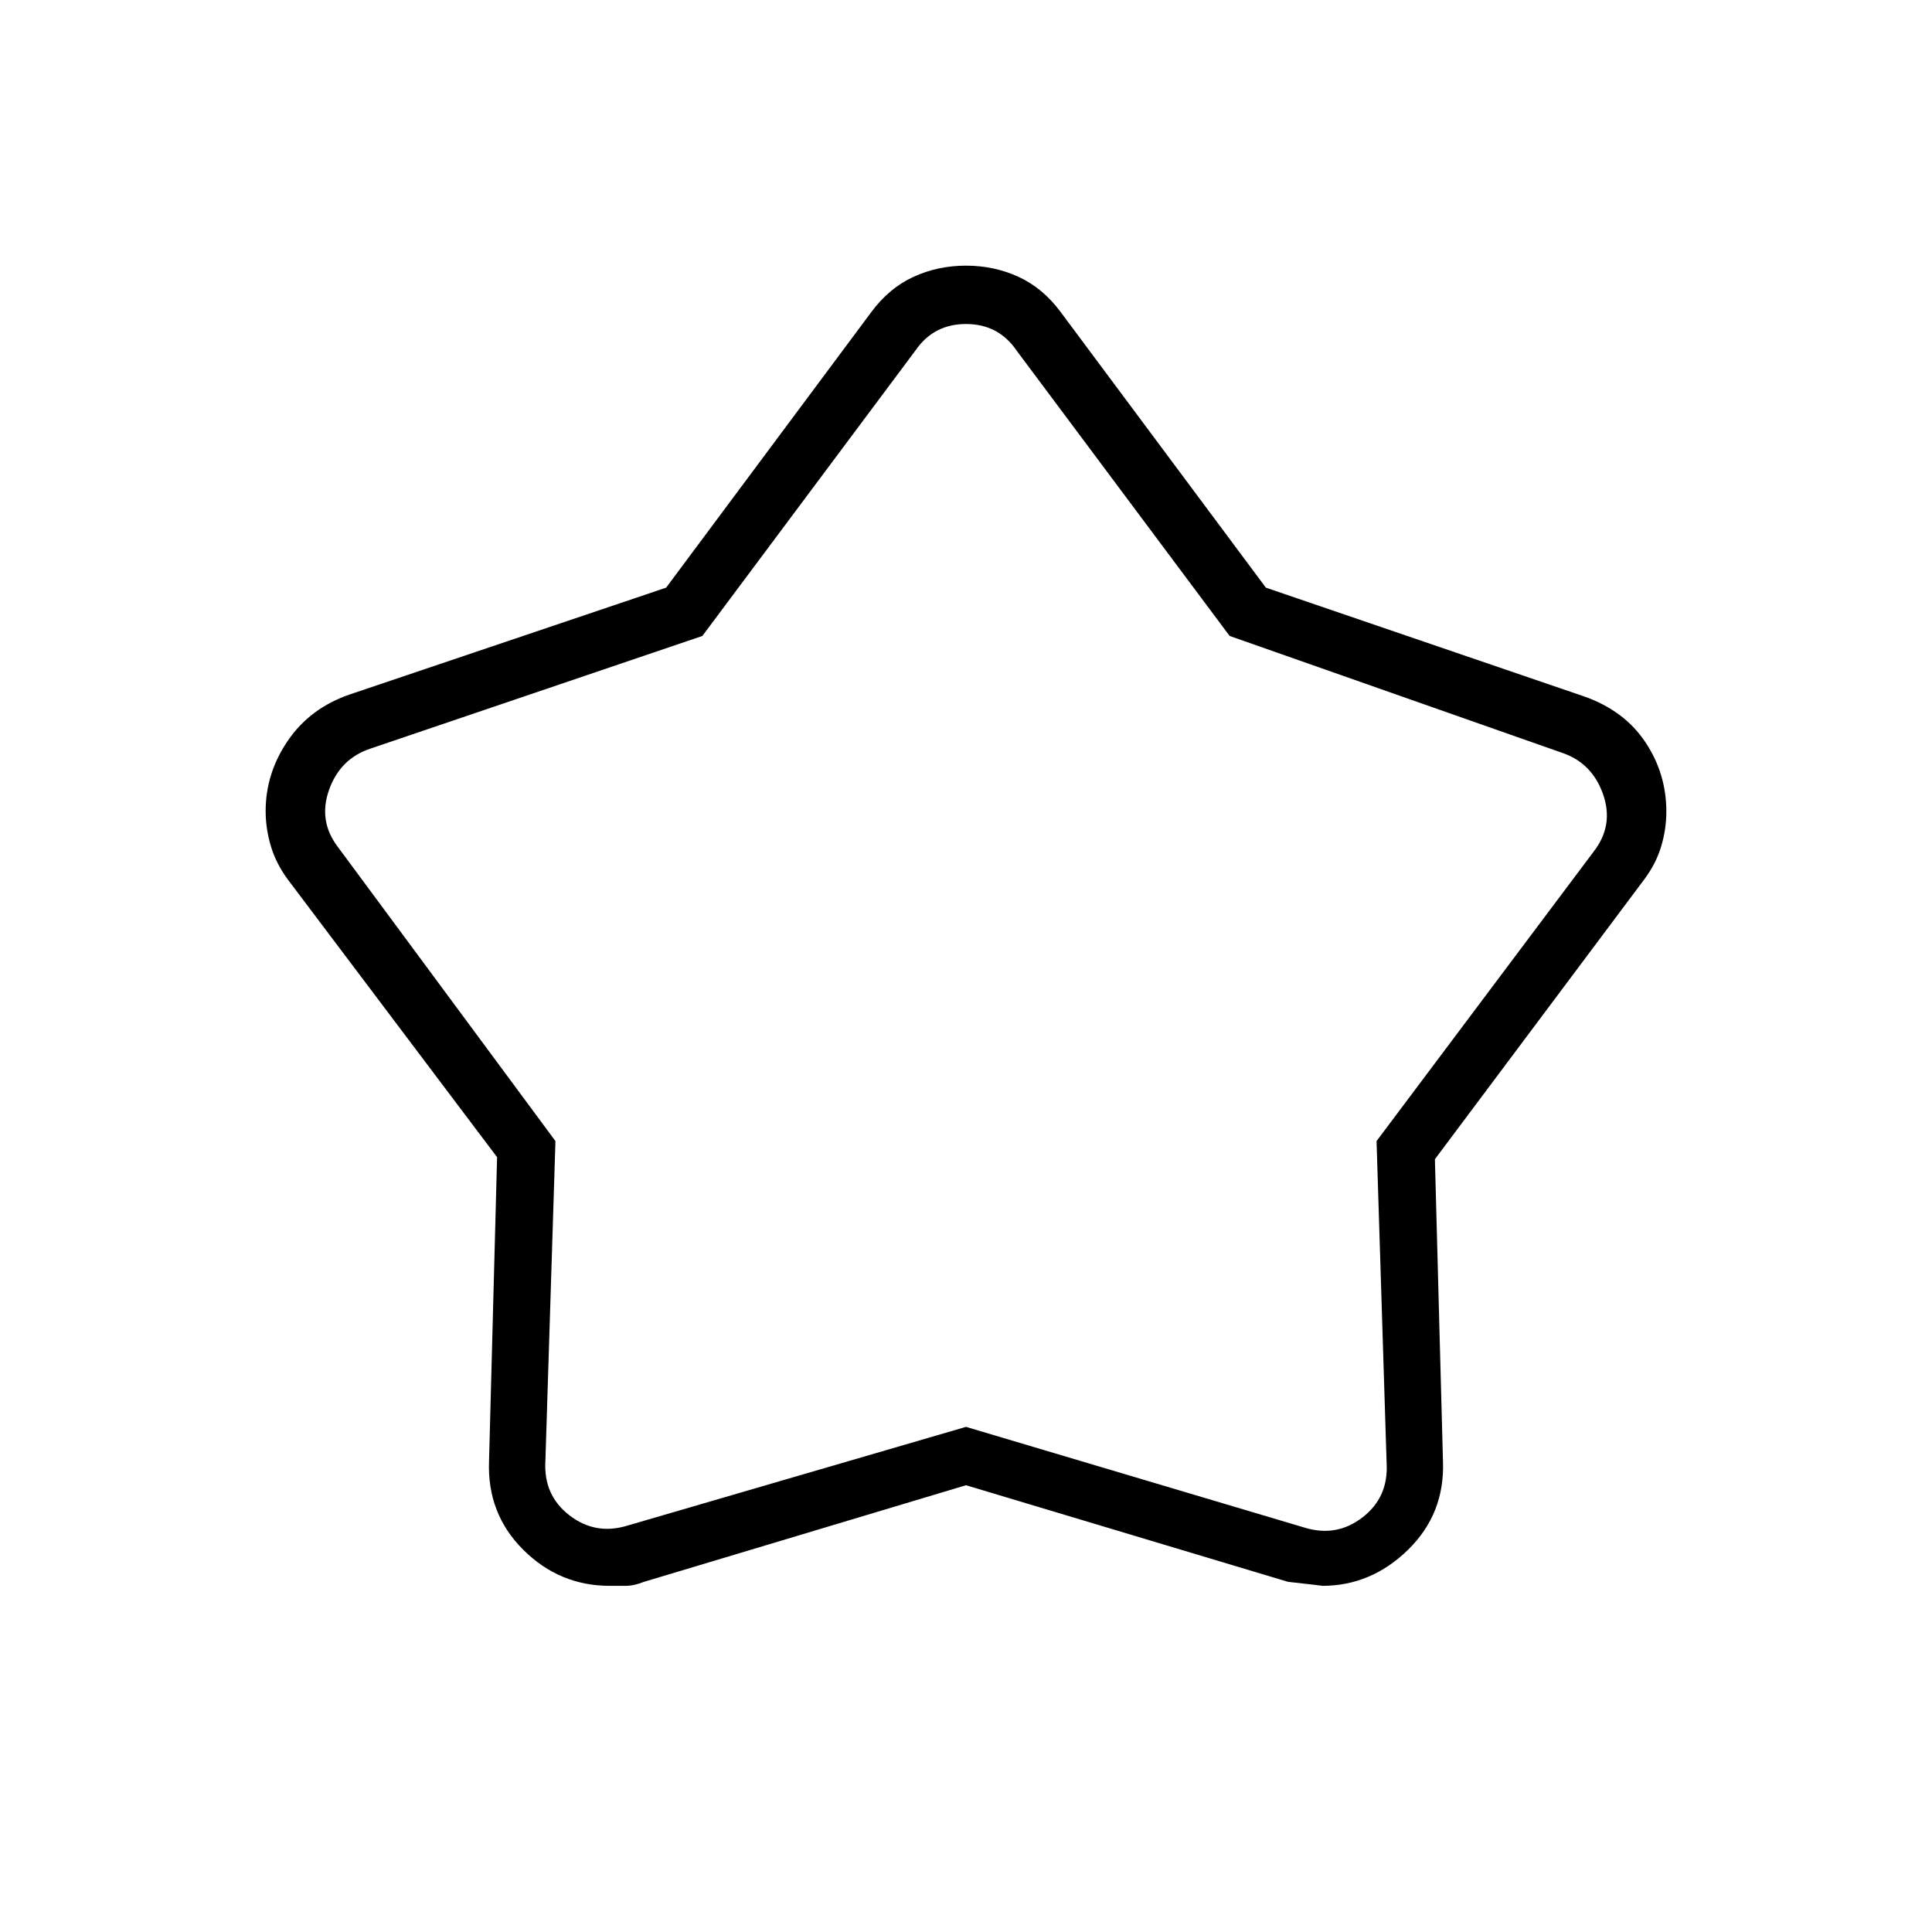 <svg xmlns="http://www.w3.org/2000/svg" height="24" viewBox="0 -960 960 960" width="24"><path d="m331-668 102-137q8.8-11.871 20.9-17.435Q466-828 480-828q14 0 26.1 5.565Q518.2-816.871 527-805l102 137 158 54q20 7 30.5 22.661 10.5 15.66 10.5 34.598 0 8.741-2.567 17.312Q822.867-530.857 817-523L713-384l4 150q1 26.145-17.348 44.072Q681.304-172 657-172q1 0-17-2l-160-48-160 48q-5 2-9.235 2H303q-25 0-43-17.928-18-17.927-17-44.072l4-151-104-138q-5.867-7.957-8.433-16.638Q132-548.319 132-557q0-18.831 11.073-35.026Q154.145-608.221 174-615l157-53Zm18 24-165 56q-15 5-20.5 20.5T168-539l108 146-5 159q-1 17 12 27t29 5l168-49 168 50q16 5 29-5t12-27l-5-160 108-144q10-13 4.5-28.5T776-586l-165-58-106-142q-9-13-25-13t-25 13L349-644Zm131 145Z"/></svg>